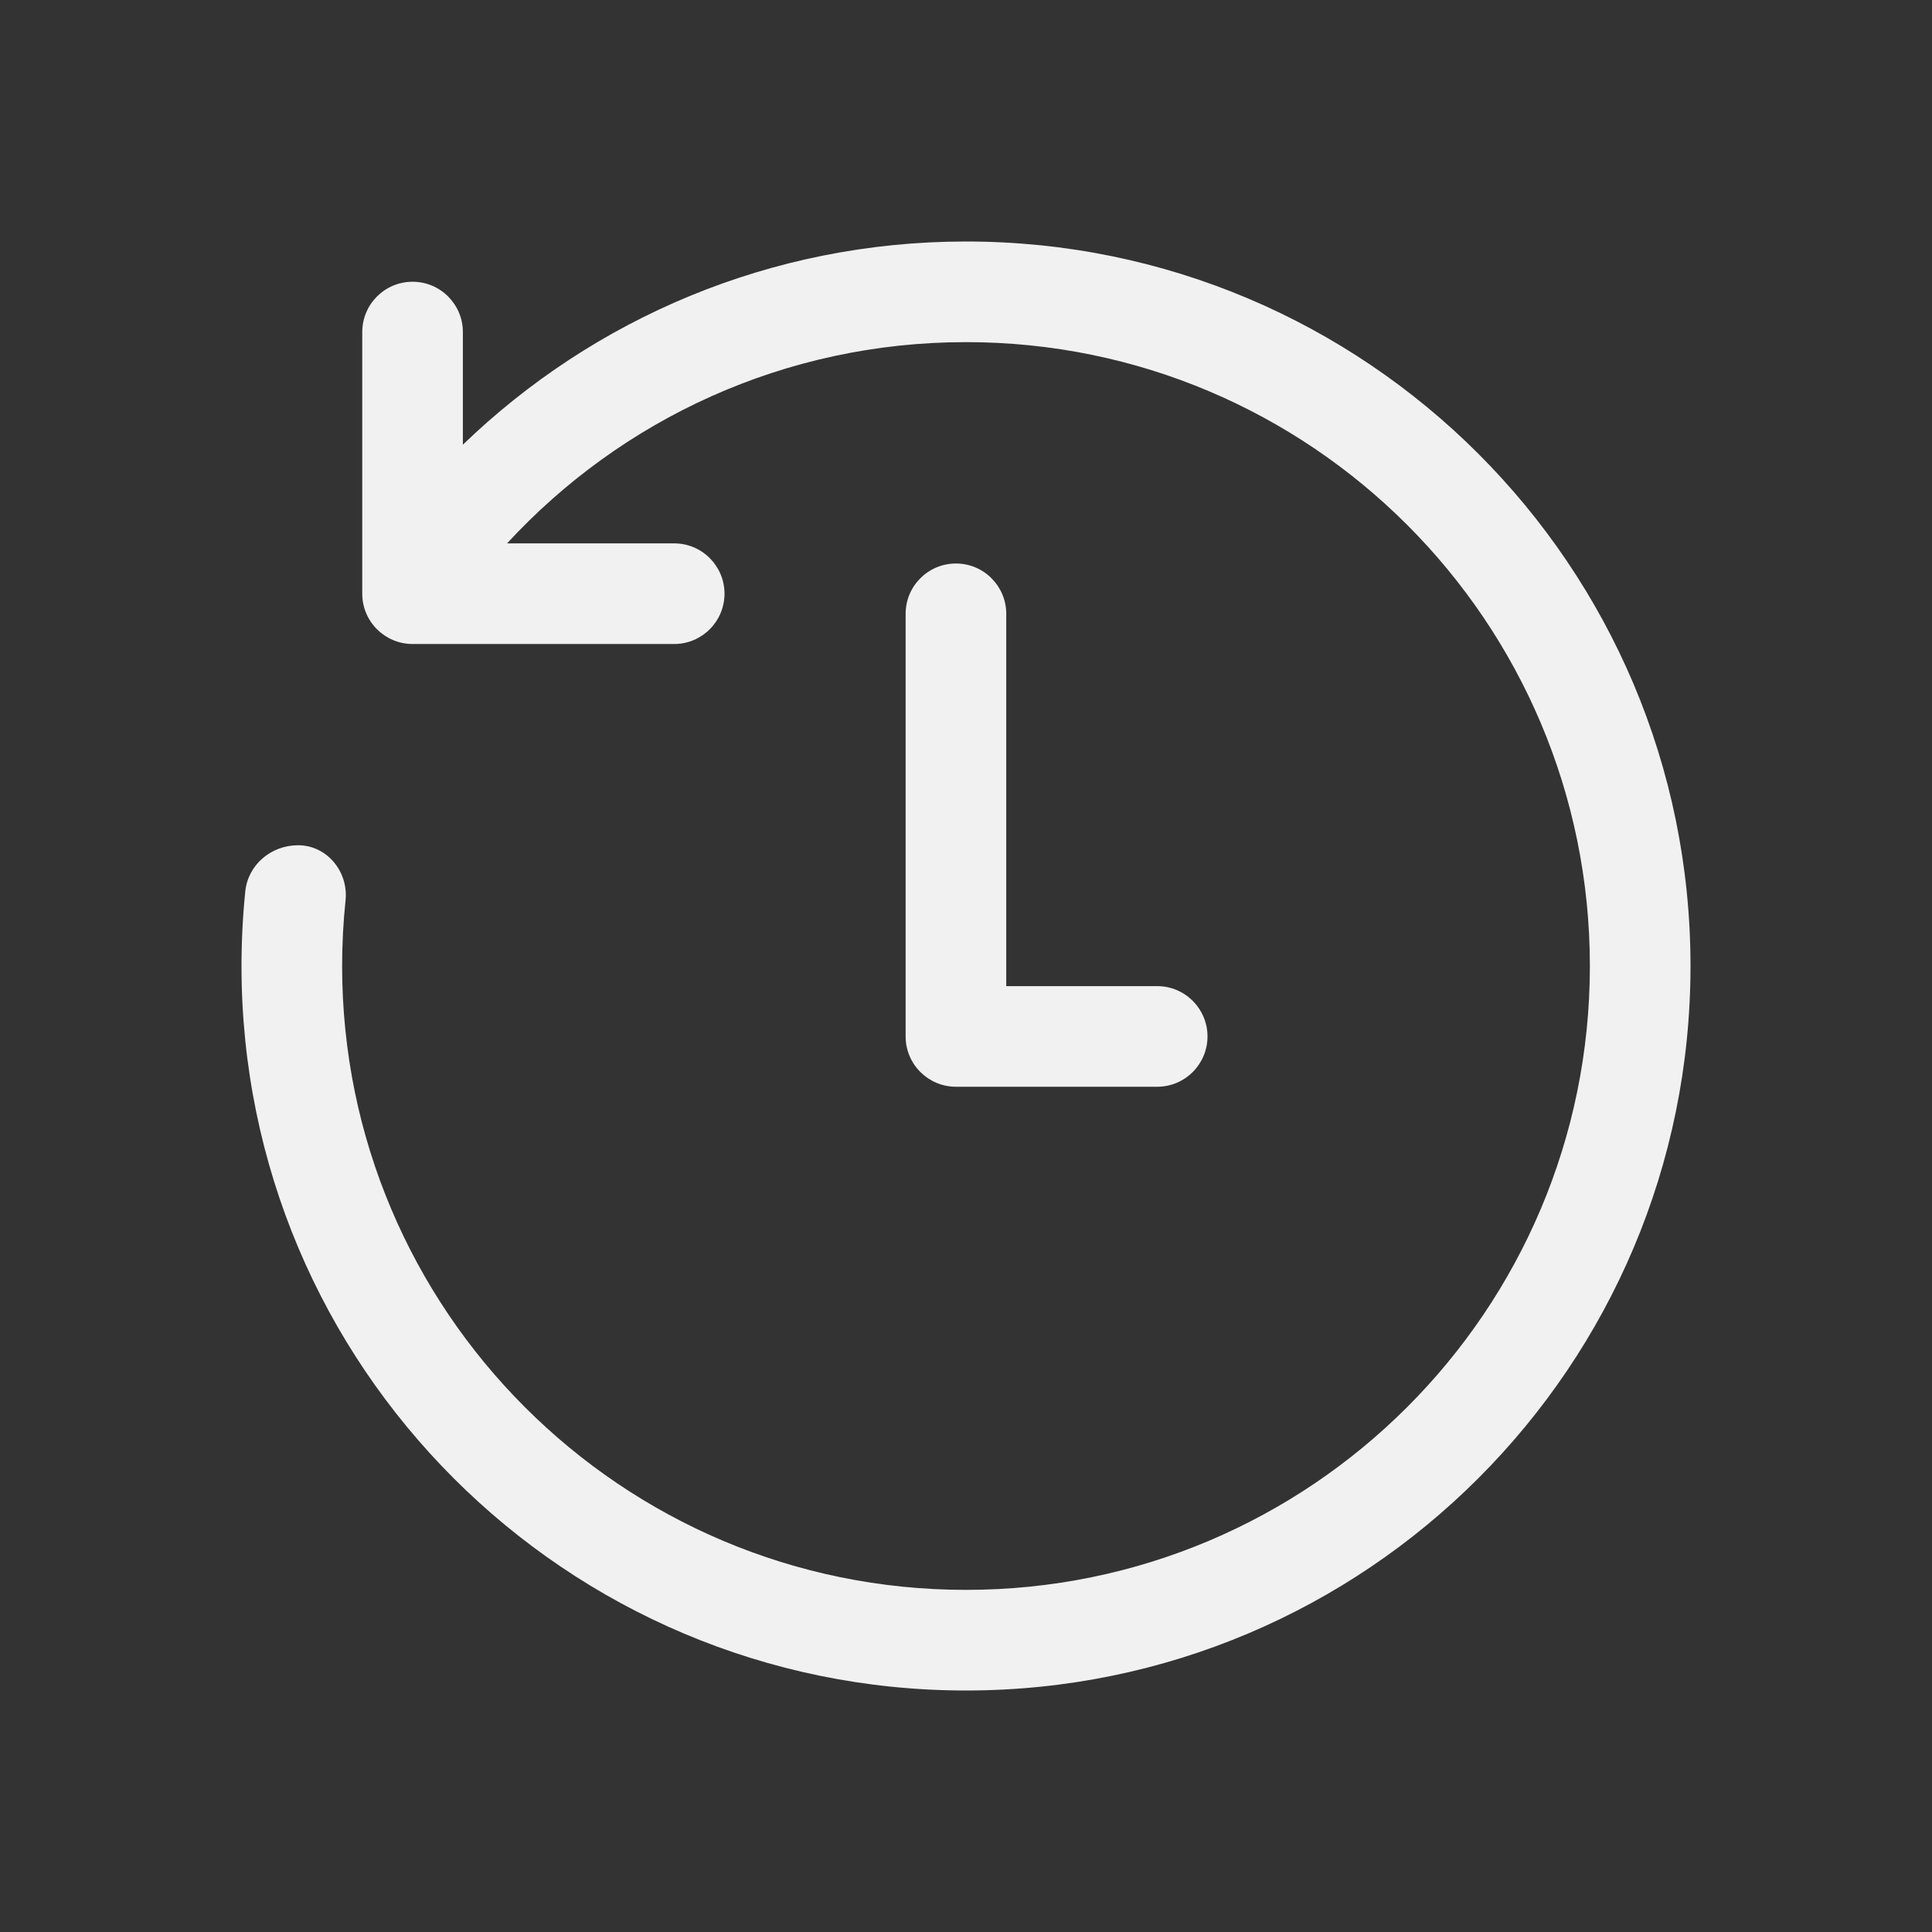 <svg width="48" height="48" viewBox="0 0 48 48" fill="none" xmlns="http://www.w3.org/2000/svg">
<rect x="0" y="0" width="48" height="48" fill="#333333" stroke="none"/>
<path d="M8.5 24C8.5 32.56 15.44 39.5 24 39.5C32.56 39.5 39.5 32.56 39.5 24C39.5 15.44 32.56 8.5 24 8.5C19.49 8.5 15.431 10.426 12.598 13.5H16.75C17.44 13.5 18 14.06 18 14.75C18 15.44 17.44 16 16.75 16H10.25C9.56 16 9 15.44 9 14.75V8.25C9 7.56 9.56 7 10.25 7C10.94 7 11.5 7.56 11.5 8.25V11.048C14.738 7.923 19.144 6 24 6C33.941 6 42 14.059 42 24C42 33.941 33.941 42 24 42C14.059 42 6 33.941 6 24C6 23.374 6.032 22.756 6.094 22.146C6.162 21.482 6.738 21 7.406 21C8.123 21 8.659 21.655 8.585 22.369C8.529 22.905 8.5 23.449 8.5 24ZM25 15.25C25 14.56 24.44 14 23.75 14C23.06 14 22.5 14.56 22.5 15.25V25.75C22.5 26.44 23.06 27 23.75 27H28.75C29.44 27 30 26.44 30 25.75C30 25.06 29.44 24.5 28.75 24.5H25V15.25Z" fill="#F1F1F1"/>
</svg>
